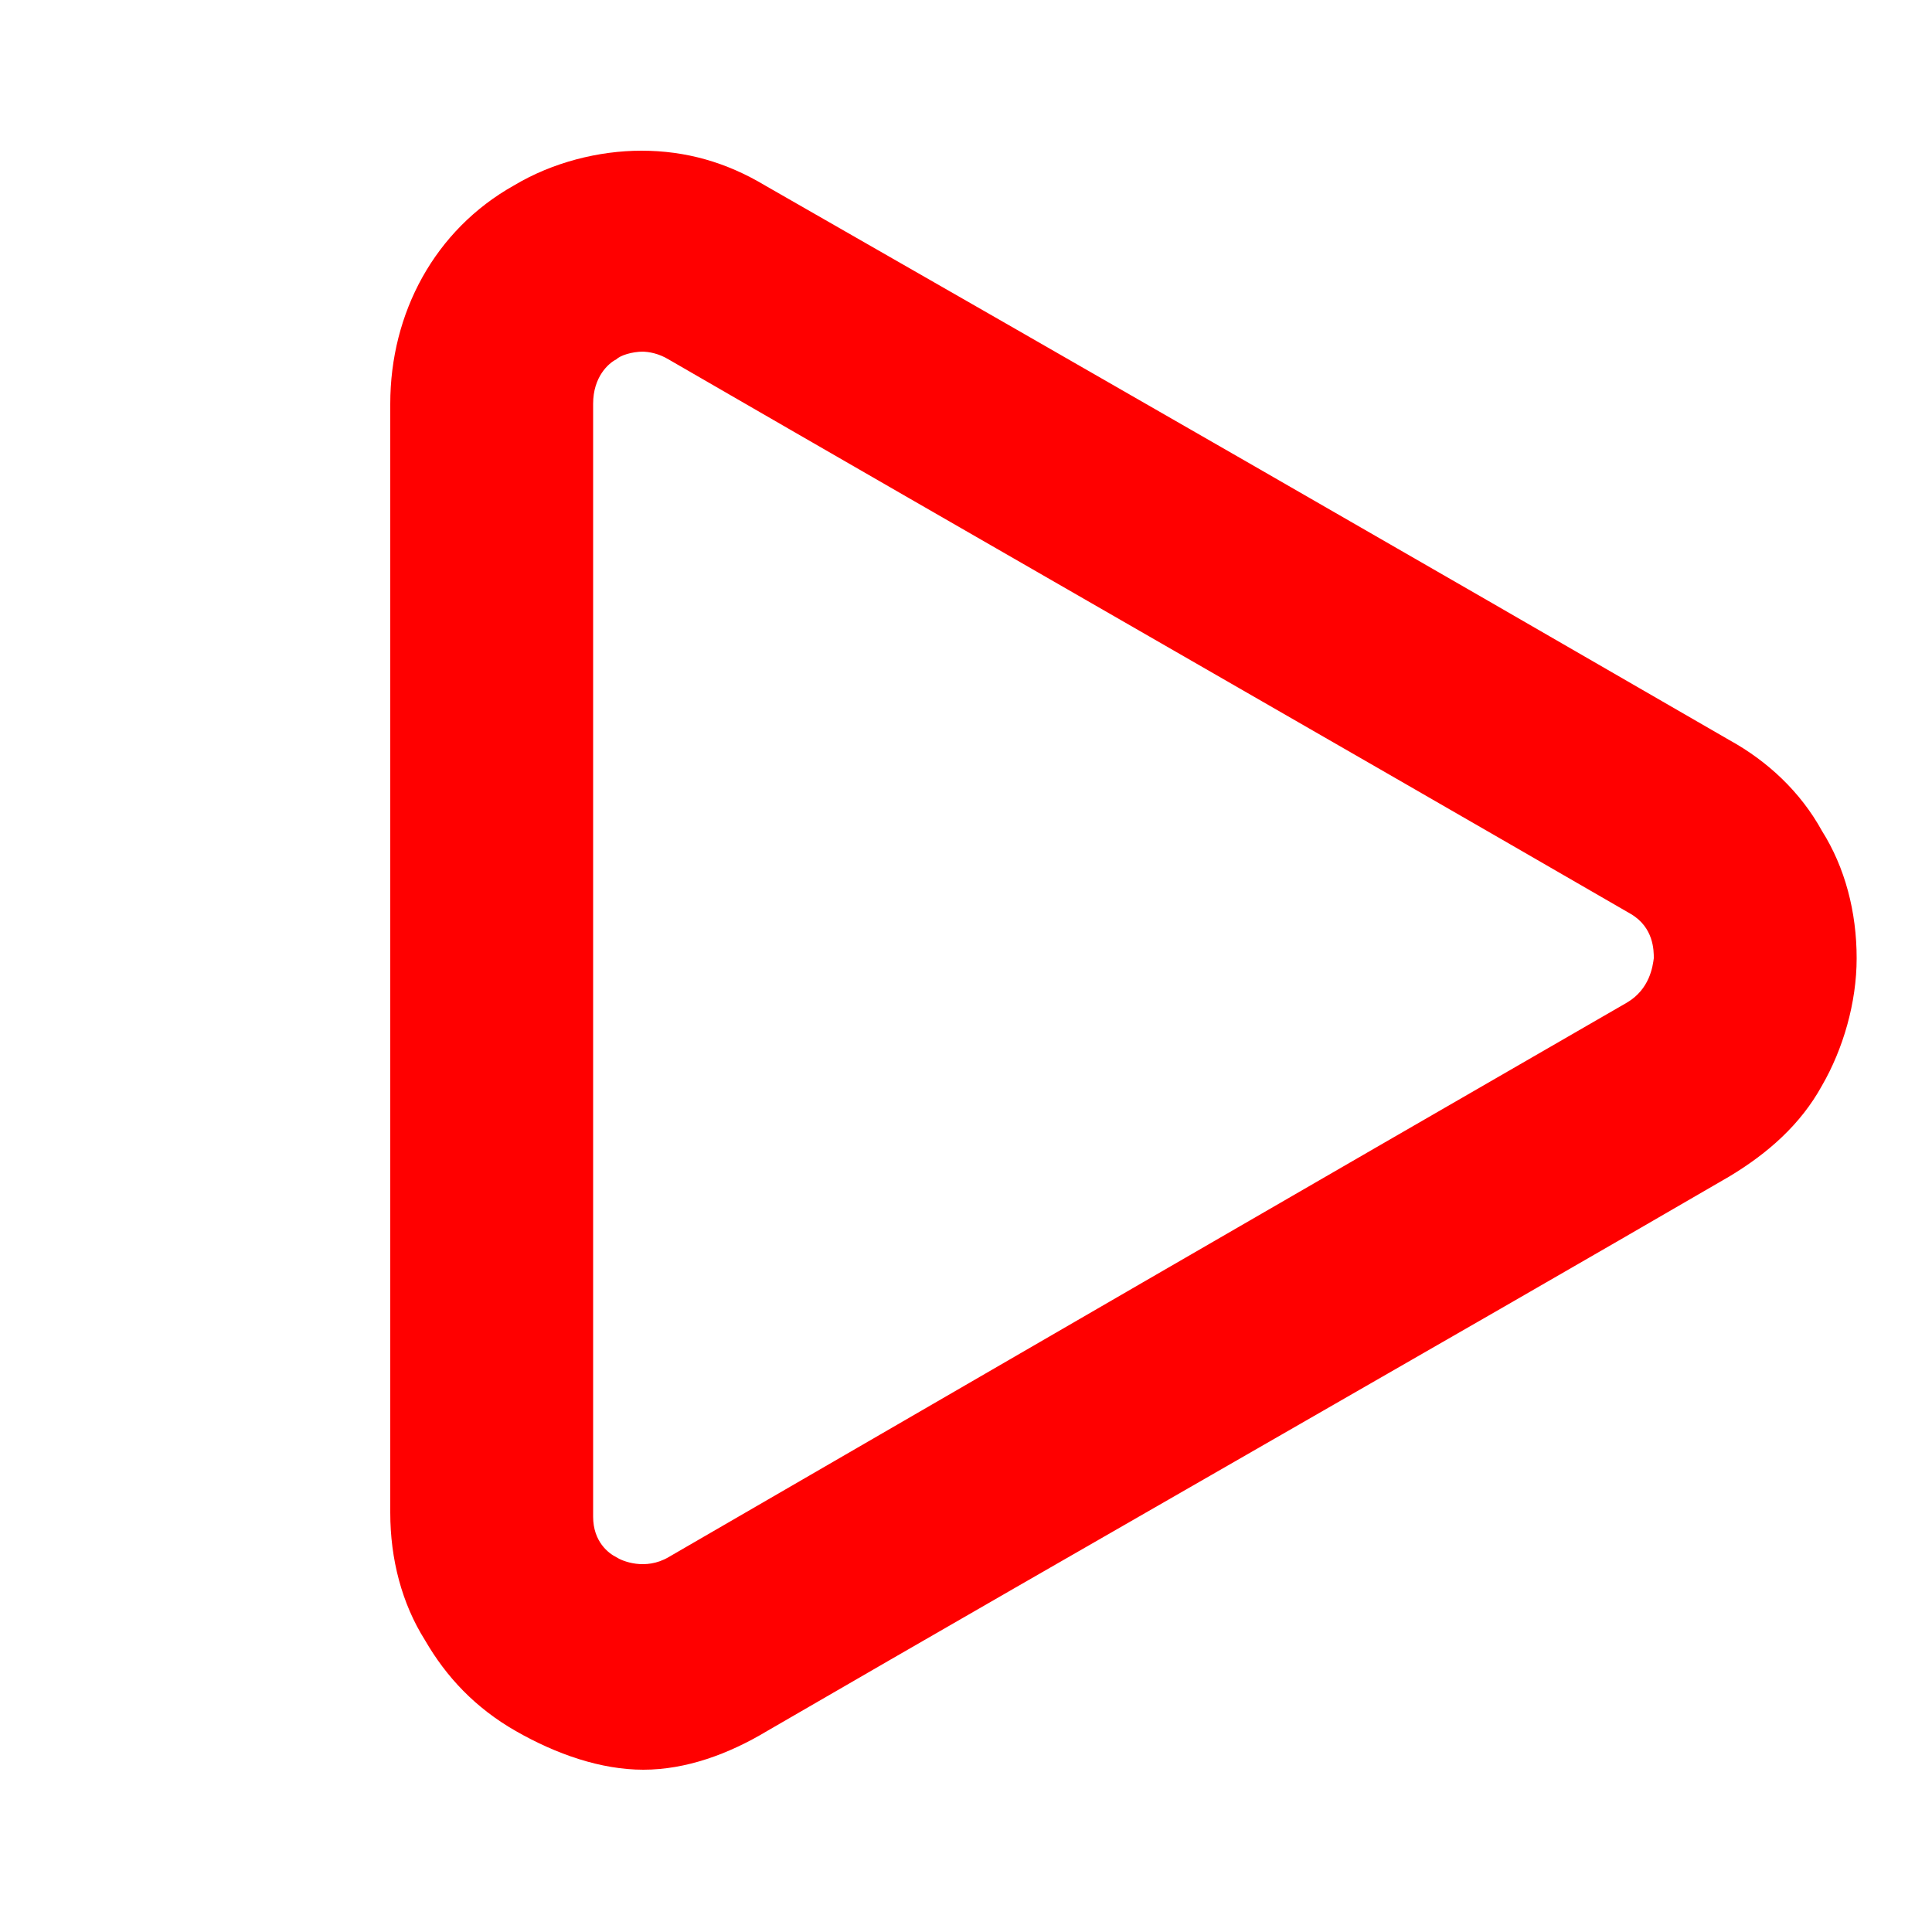 <?xml version="1.0" encoding="UTF-8" standalone="no"?>
<svg
   xmlns:dc="http://purl.org/dc/elements/1.1/"
   xmlns:cc="http://creativecommons.org/ns#"
   xmlns:rdf="http://www.w3.org/1999/02/22-rdf-syntax-ns#"
   xmlns:svg="http://www.w3.org/2000/svg"
   xmlns="http://www.w3.org/2000/svg"
   width="1"
   height="1"
   viewBox="0 0 1 1"
   version="1.1"
   id="svg_logo_path"
   style="enable-background:new">
  <defs
     id="defs40" />
  <path
     d="m 0.332,0.078 c -0.022,0 -0.046,0.006 -0.066,0.018 -0.041,0.023 -0.064,0.066 -0.064,0.113 v 0.574 c 0,0.024 0.006,0.047 0.018,0.066 0.011,0.019 0.026,0.035 0.047,0.047 0.021,0.012 0.044,0.02 0.066,0.02 0.022,0 0.044,-0.008 0.064,-0.02 C 0.566,0.798 0.747,0.695 0.895,0.609 0.915,0.597 0.932,0.582 0.943,0.562 c 0.011,-0.019 0.018,-0.043 0.018,-0.066 0,-0.024 -0.006,-0.047 -0.018,-0.066 C 0.932,0.41 0.915,0.394 0.895,0.383 0.729,0.287 0.562,0.191 0.396,0.096 0.376,0.084 0.355,0.078 0.332,0.078 Z m 0,0.104 c 0.004,0 0.009,0.001 0.014,0.004 0.166,0.096 0.332,0.191 0.498,0.287 0.012,0.007 0.012,0.019 0.012,0.023 -5.4693e-4,0.004 -0.002,0.016 -0.014,0.023 -0.182,0.105 -0.32,0.185 -0.496,0.287 -0.012,0.007 -0.024,0.002 -0.027,0 -0.004,-0.002 -0.012,-0.008 -0.012,-0.021 V 0.209 c 0,-0.014 0.008,-0.021 0.012,-0.023 0.002,-0.002 0.008,-0.004 0.014,-0.004 z"
     style="fill:#ff0000"
     id="path9263" />
</svg>
